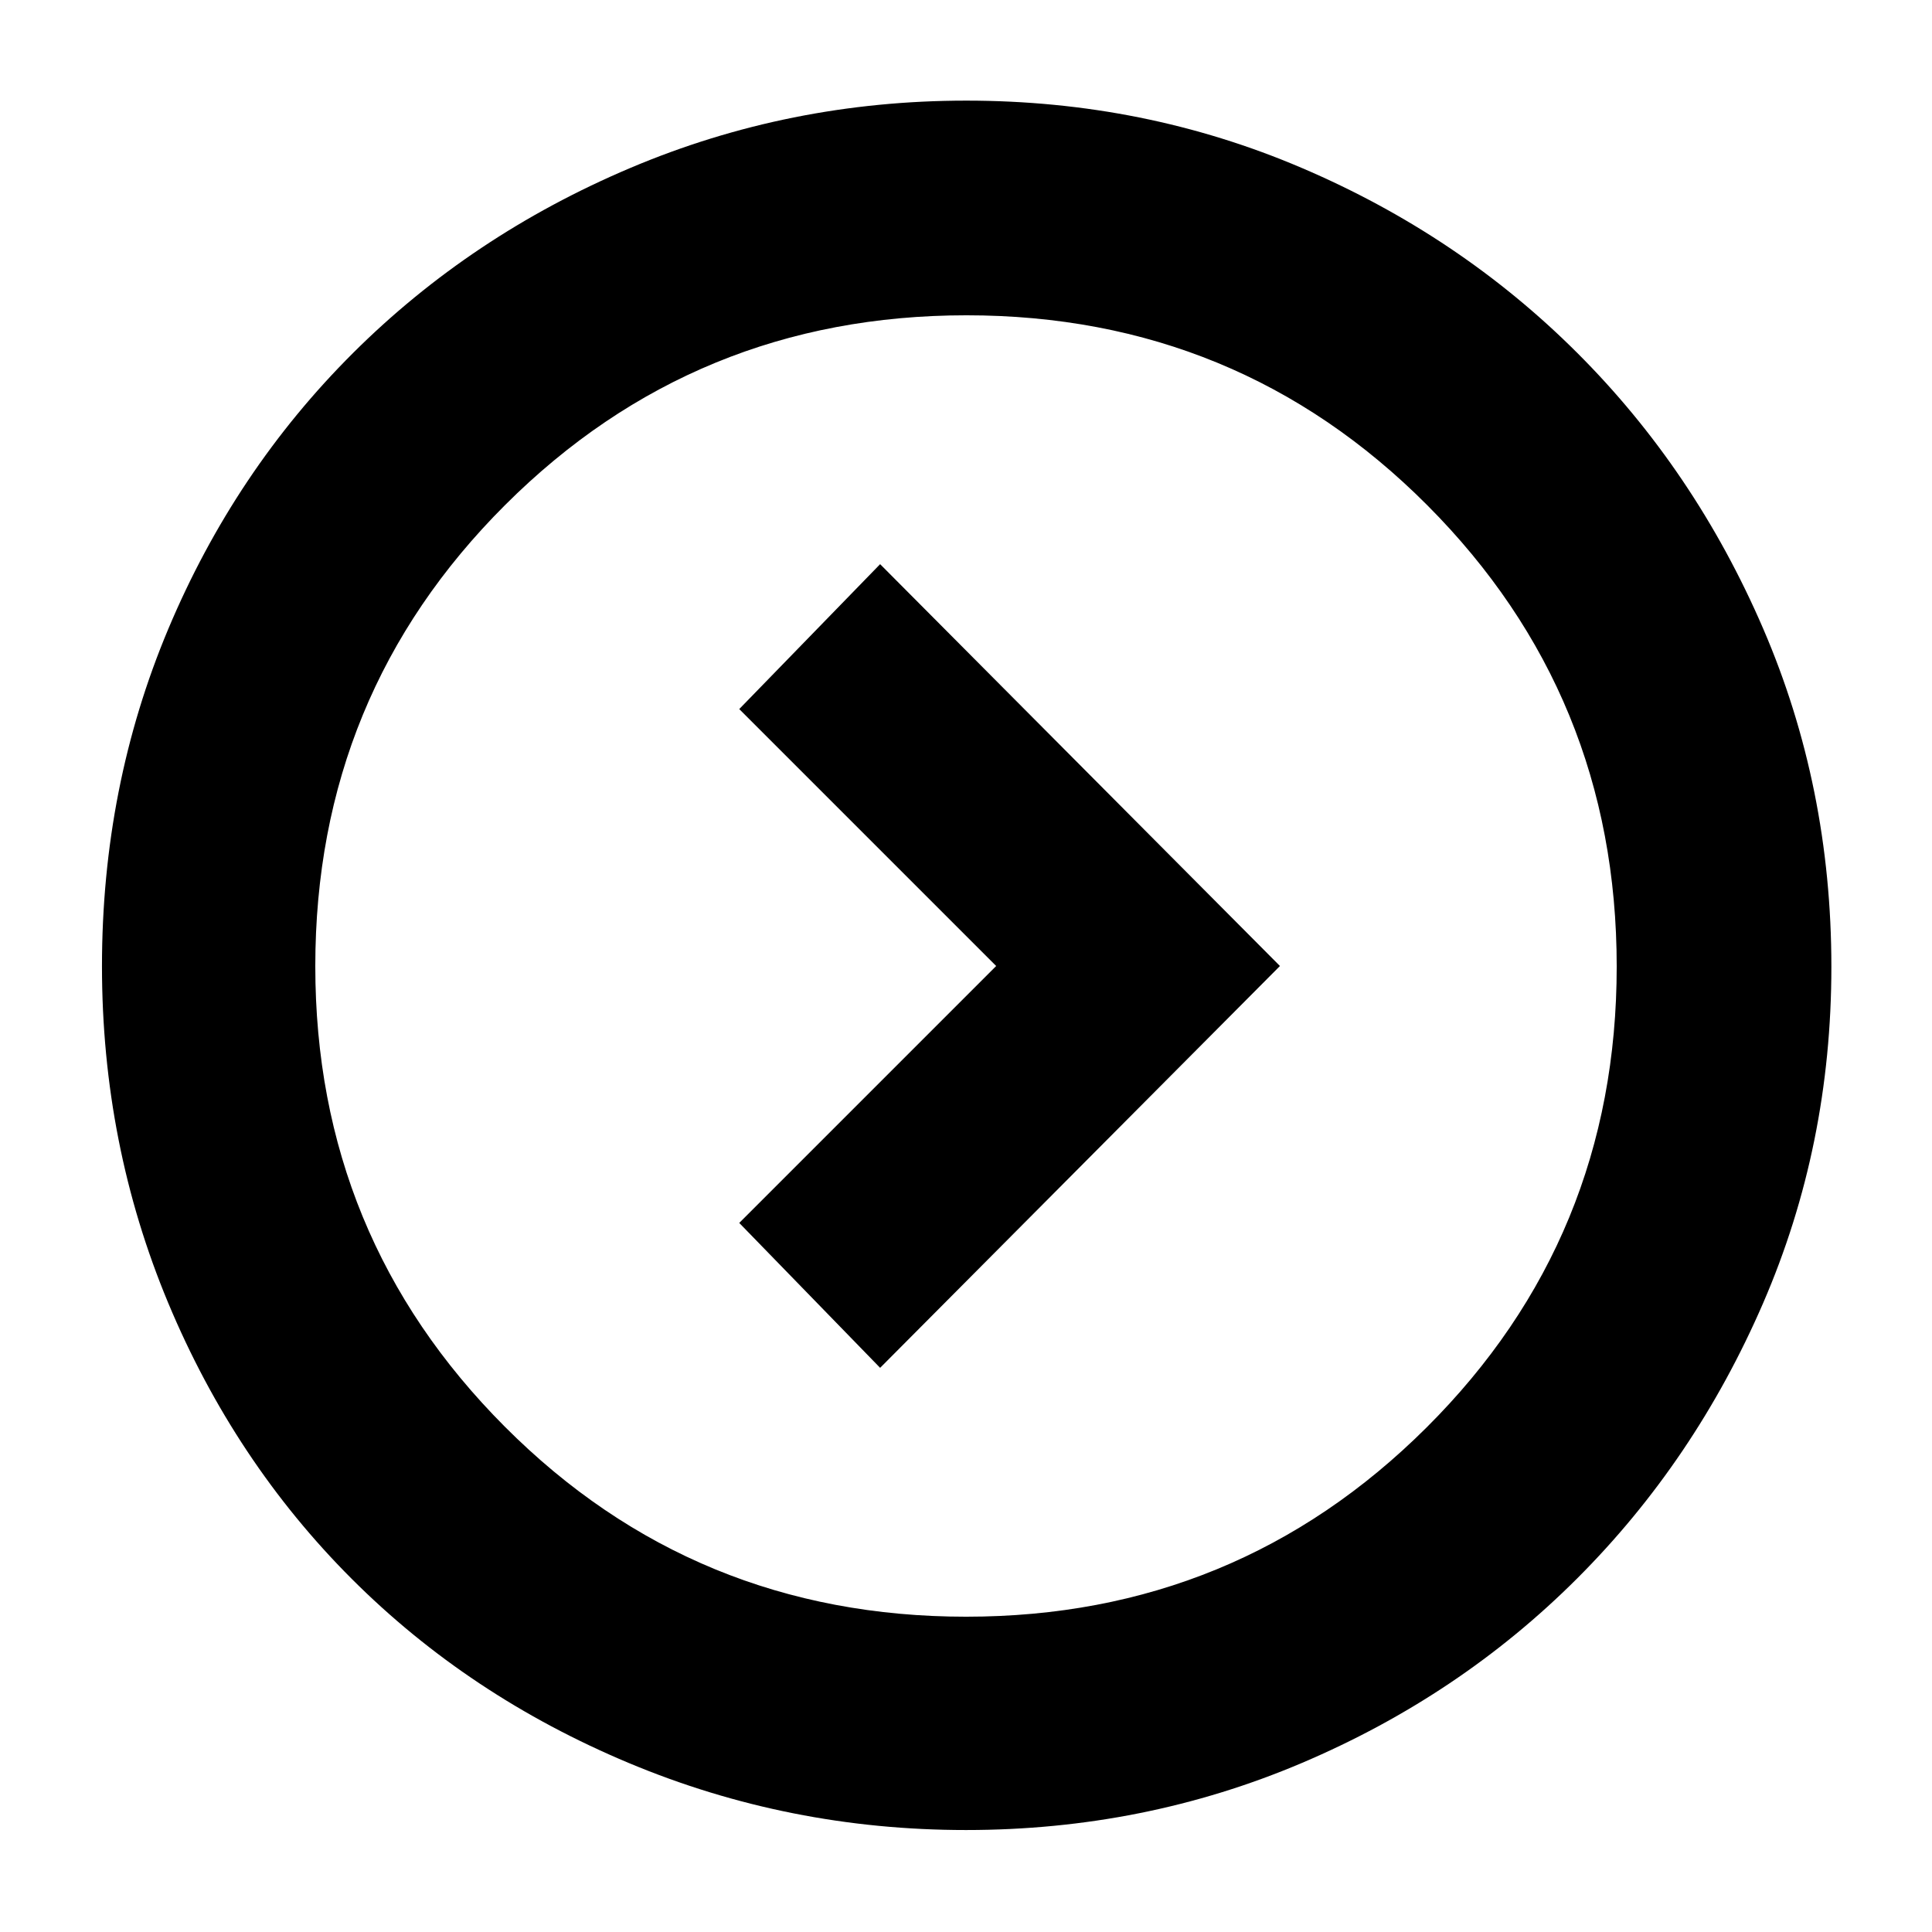 <svg xmlns="http://www.w3.org/2000/svg" height="40" viewBox="0 -960 960 960" width="40"><path d="M495-480 367.33-352.33l70 72L636-480 437.33-679.67l-70 72L495-480ZM480-50.67q-87.97 0-167.47-33.27-79.49-33.27-137.74-91.52-58.25-58.25-91.19-137.07-32.93-78.82-32.93-167.38 0-89.24 32.99-167.66 33-78.43 91.67-136.93 58.67-58.49 137.74-91.99Q392.14-910 480.16-910q88.39 0 166.67 33.44 78.29 33.43 136.8 91.82 58.51 58.39 92.44 137.01Q910-569.12 910-479.61q0 88.79-33.91 167.11-33.91 78.31-92.33 136.74Q725.33-117.33 646.91-84 568.48-50.67 480-50.67Zm.1-106q134.41 0 228.82-94.09 94.41-94.1 94.41-229.01 0-134.74-94.09-229.15-94.1-94.41-229.01-94.41-134.74 0-229.15 94.18T156.67-479.9q0 134.41 94.18 228.82t229.25 94.41ZM480-480Z"/></svg>